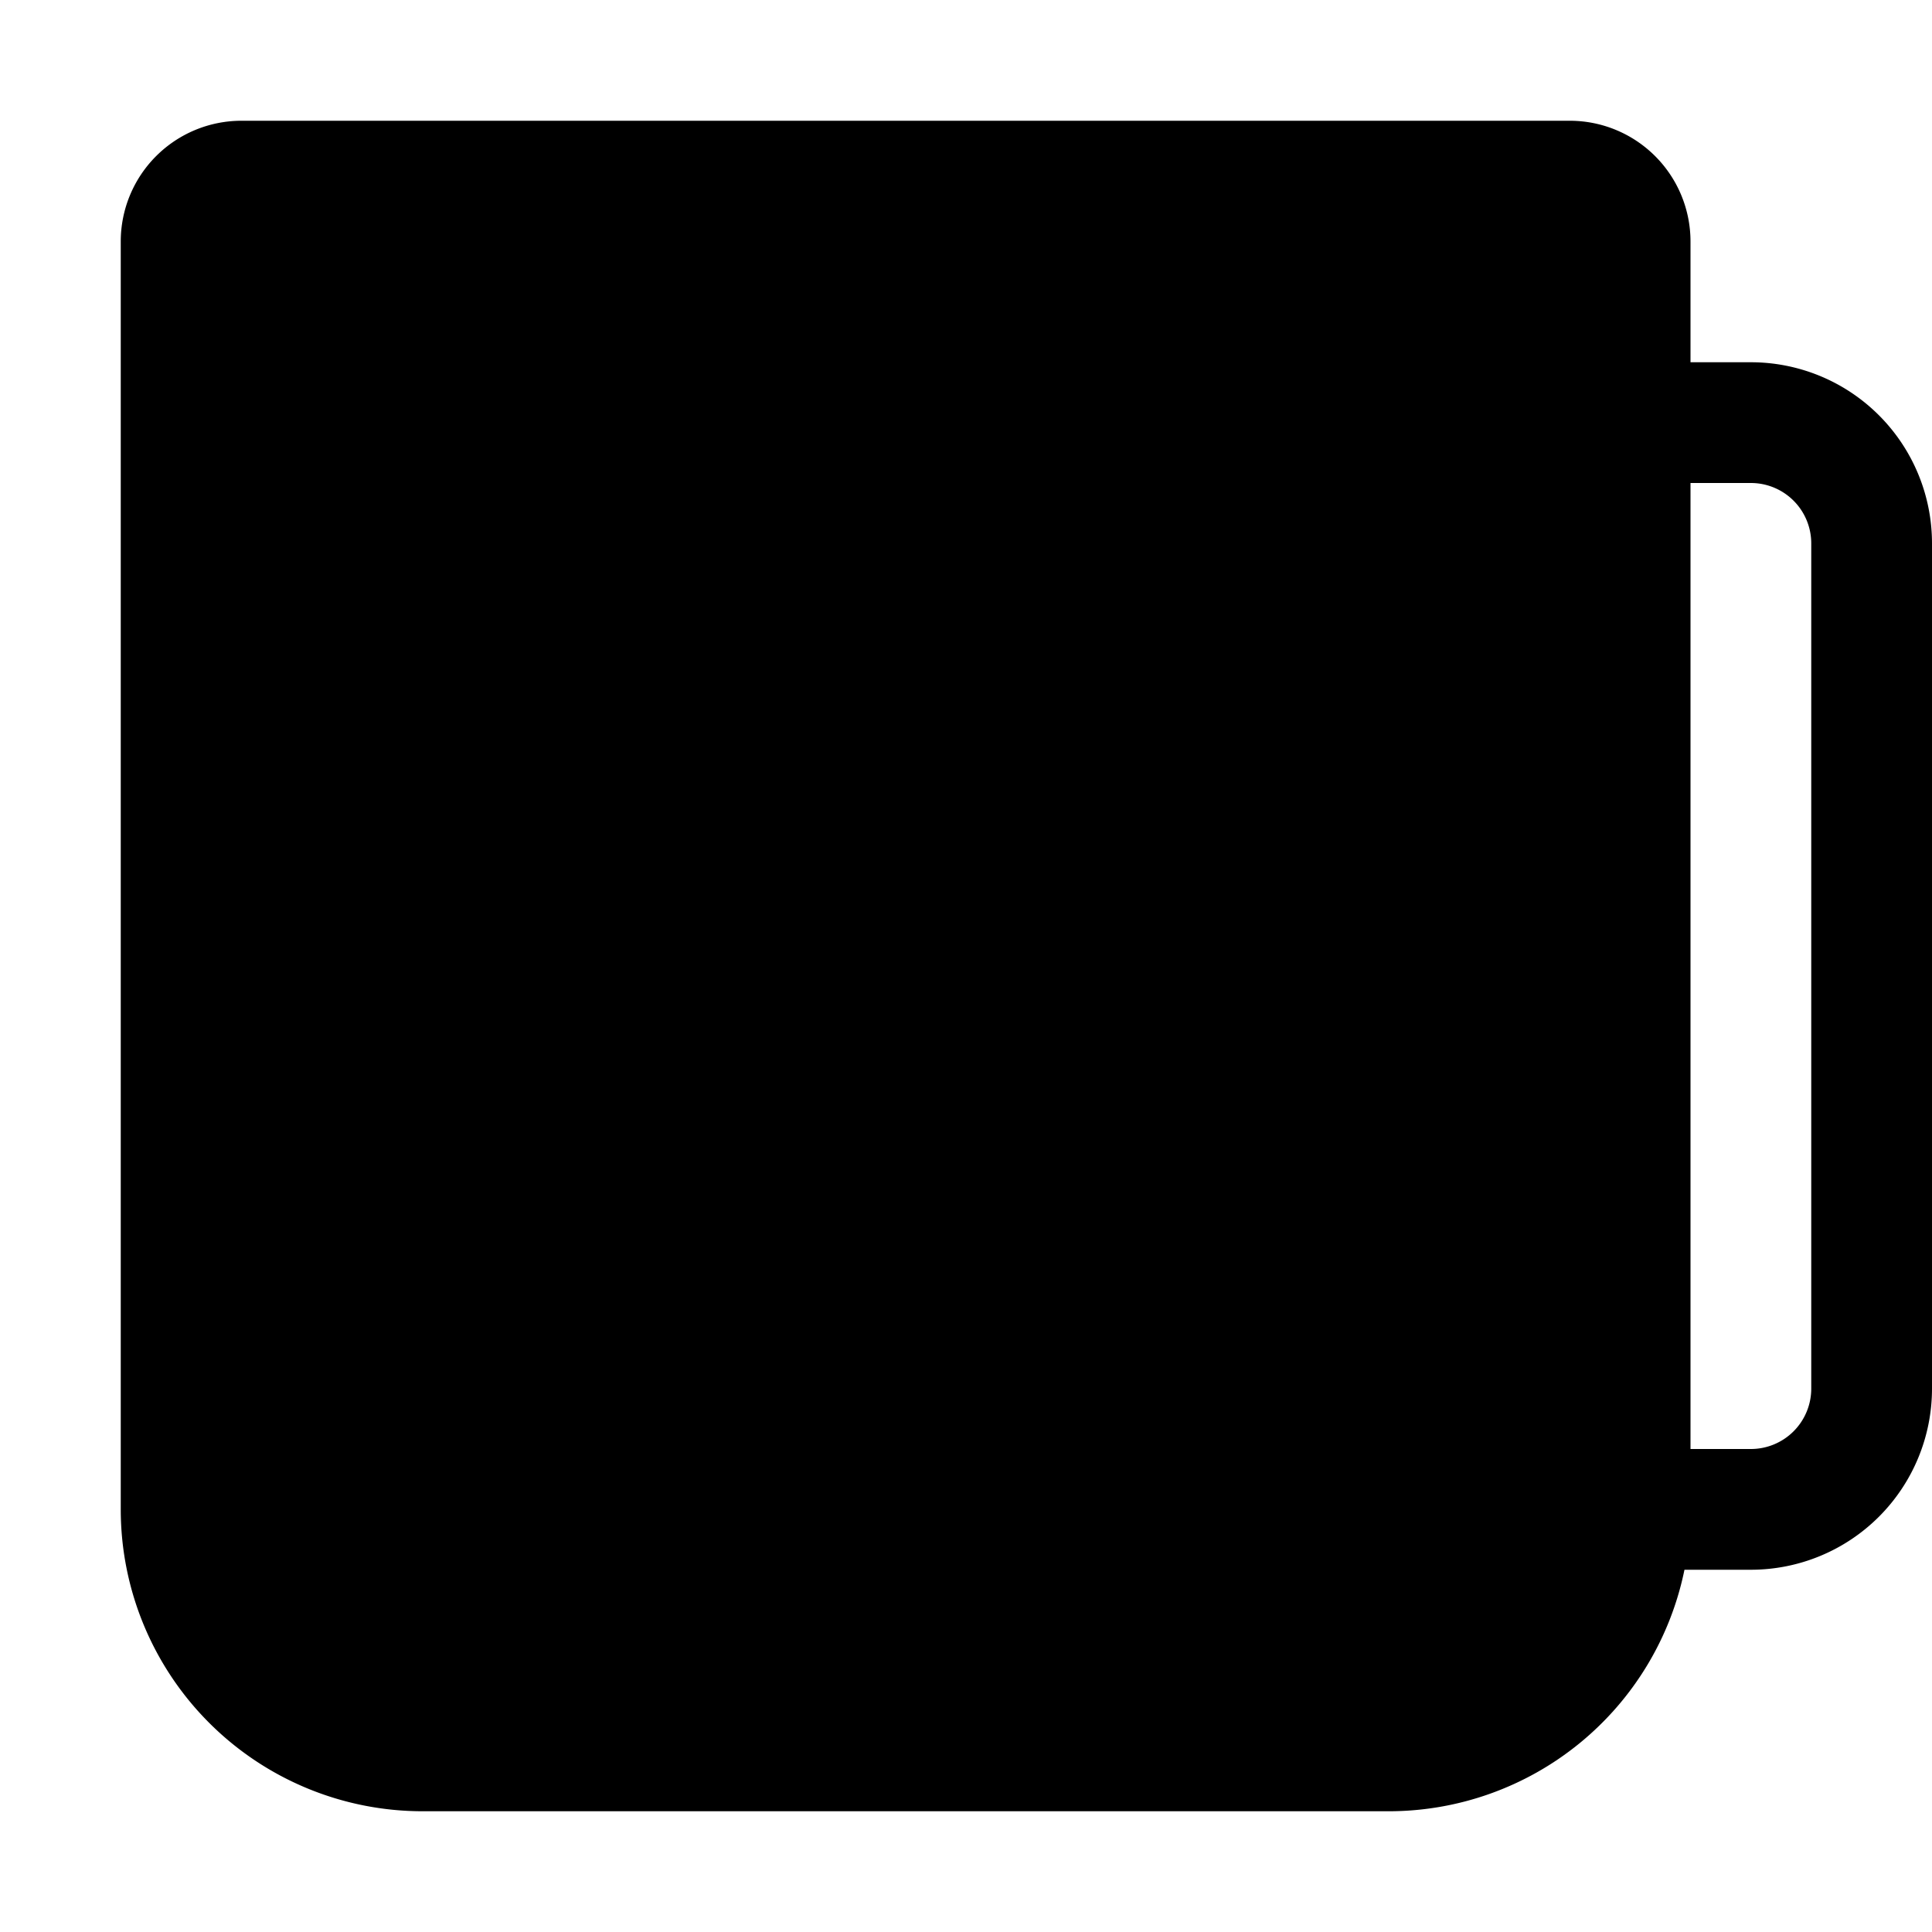 <svg width="1em" height="1em" viewBox="0 0 16 16" class="bi bi-cup-fill" fill="currentColor"
     xmlns="http://www.w3.org/2000/svg">
  <path fill-rule="evenodd"
        d="M1 2a1 1 0 0 1 1-1h11a1 1 0 0 1 1 1v1h.5A1.5 1.5 0 0 1 16 4.5v7a1.5 1.5 0 0 1-1.5 1.5h-.55a2.5 2.5 0 0 1-2.45 2h-8A2.5 2.5 0 0 1 1 12.5V2zm13 10h.5a.5.5 0 0 0 .5-.5v-7a.5.5 0 0 0-.5-.5H14v8z"/>
</svg>